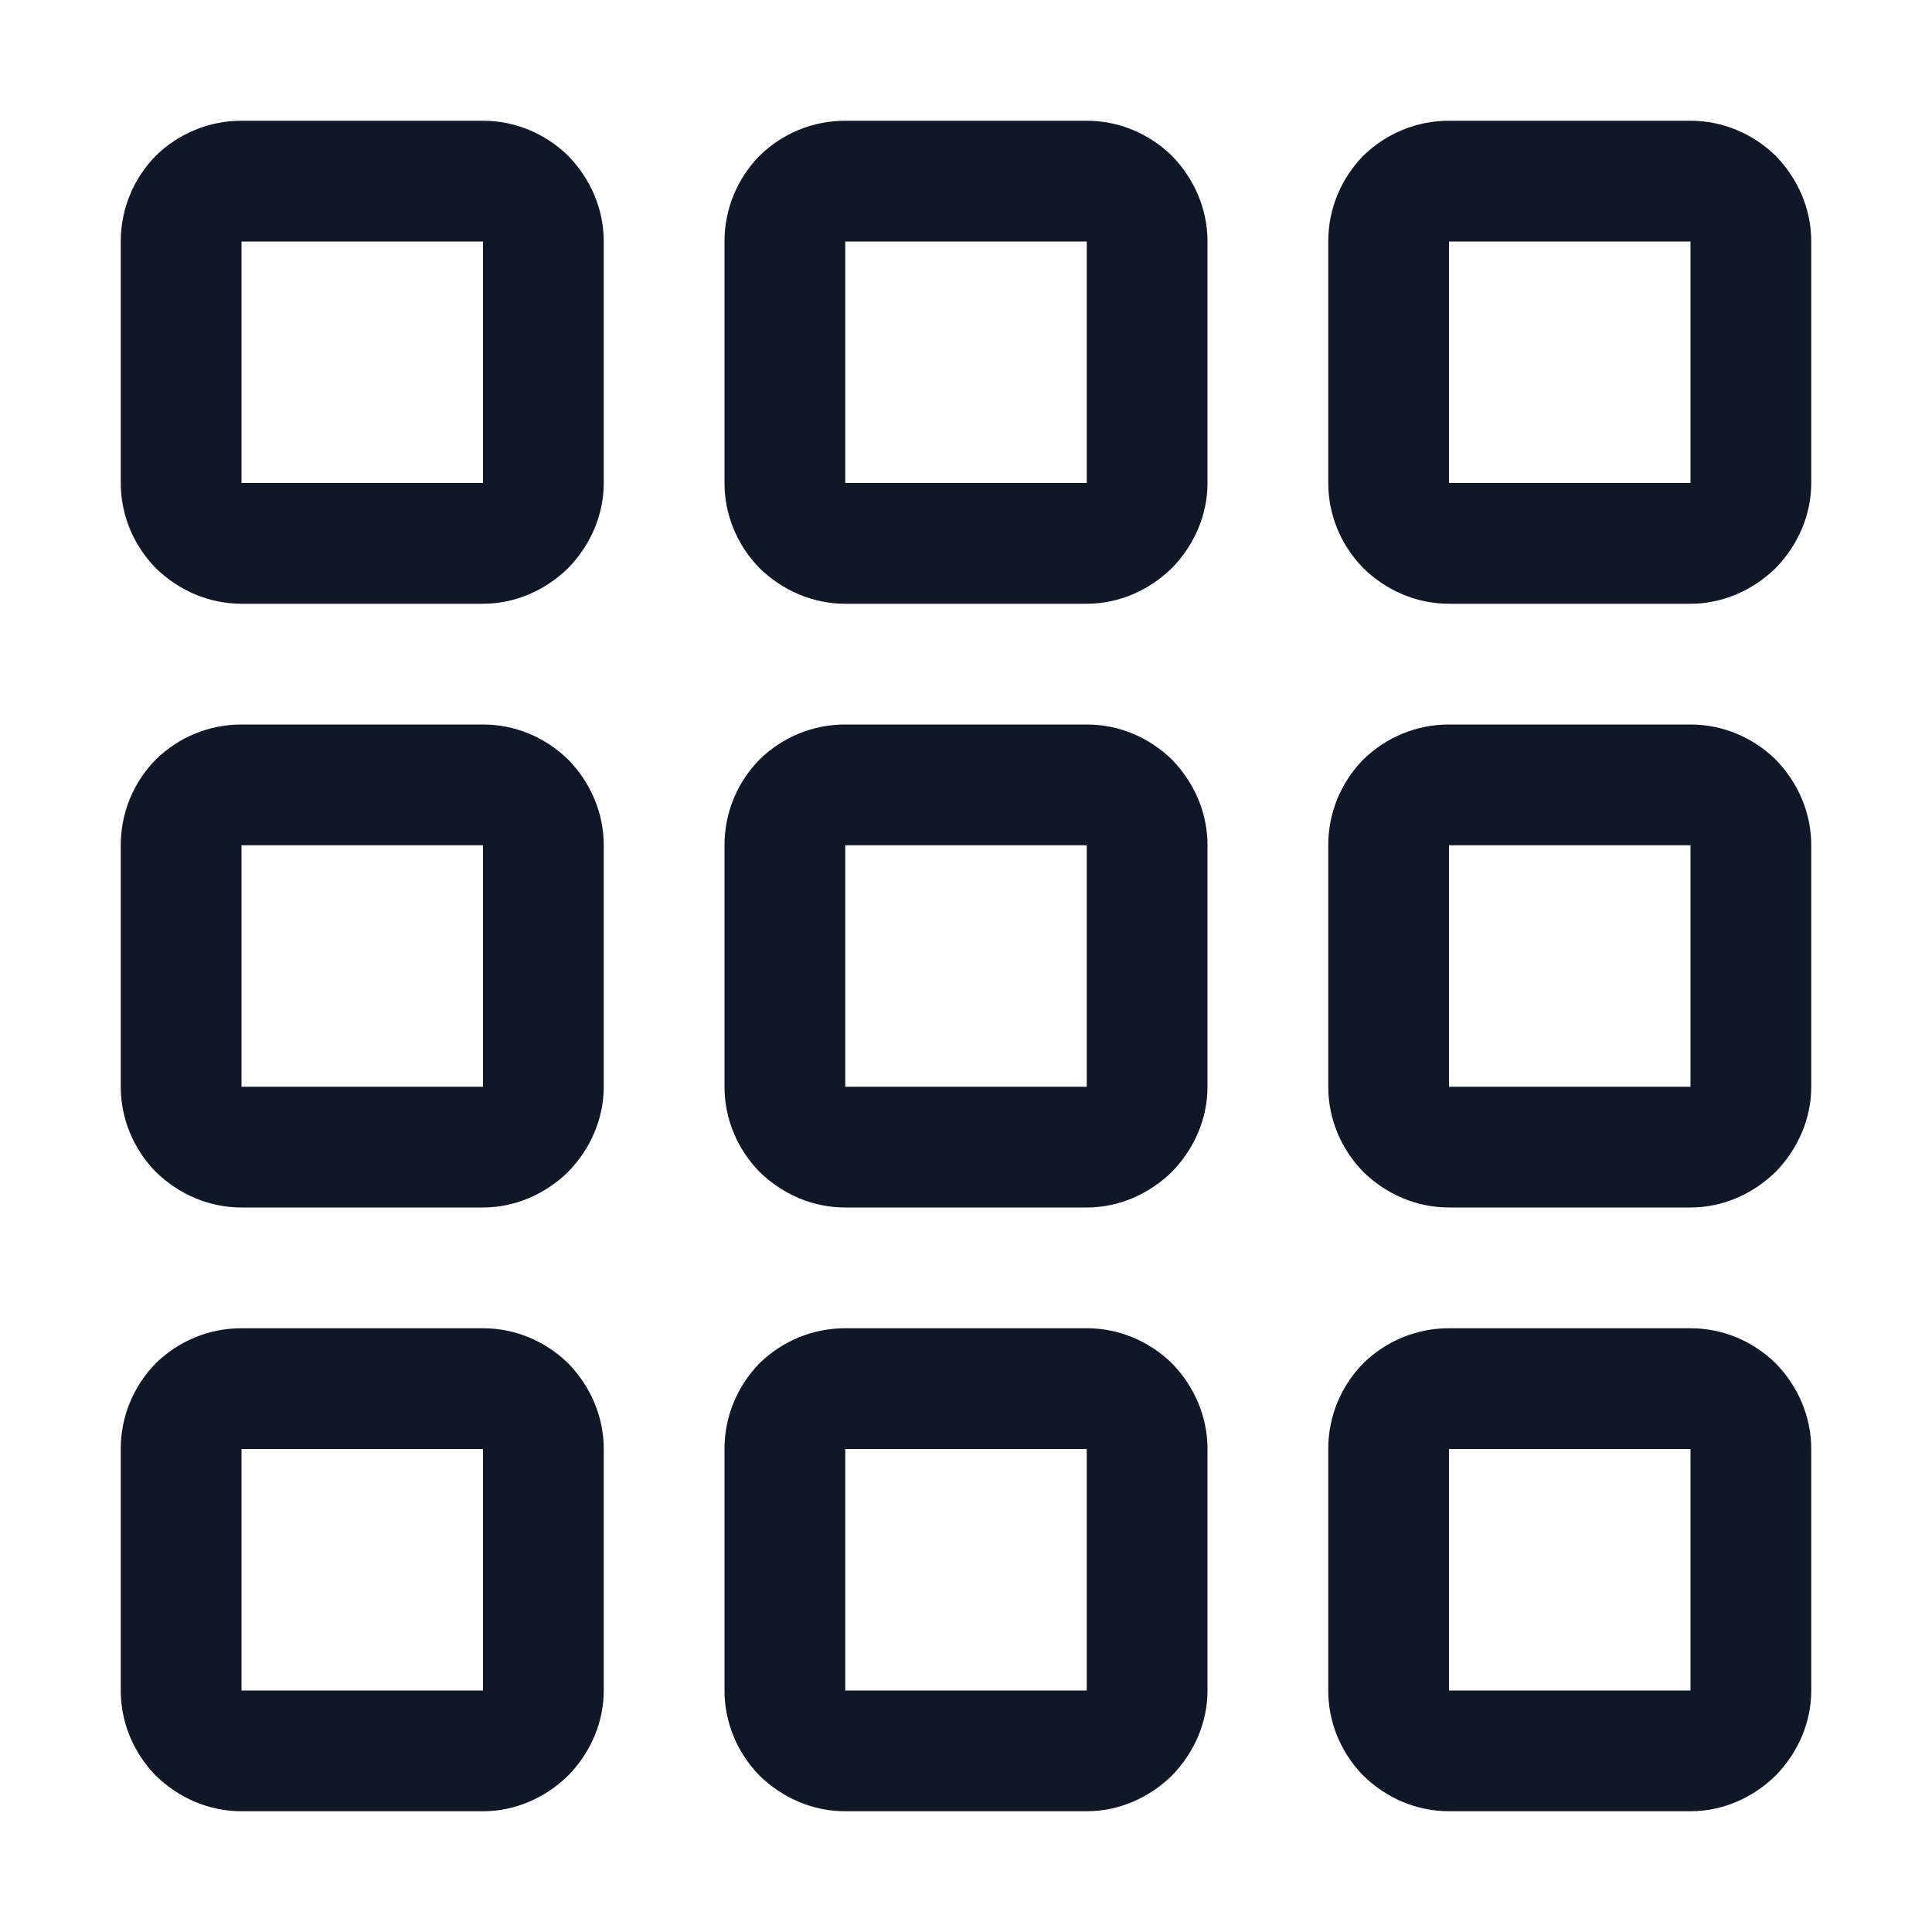 <svg width="32" height="32" viewBox="0 0 32 32" fill="none" xmlns="http://www.w3.org/2000/svg" xmlns:xlink="http://www.w3.org/1999/xlink">
	<desc>
			Created with Pixso.
	</desc>
	<defs>
		<clipPath id="clip12164_600">
			<rect id="bi:grid-3x3-gap" rx="-0.5" width="31" height="31" transform="translate(0.5 0.5)" fill="white" fill-opacity="0"/>
		</clipPath>
	</defs>
	<rect id="bi:grid-3x3-gap" rx="-0.5" width="31" height="31" transform="translate(0.5 0.5)" fill="#FFFFFF" fill-opacity="0"/>
	<g clip-path="url(#clip12164_600)">
		<path id="Vector" d="M8 4L8 8L4 8L4 4L8 4ZM10 28L10 24C10 23.46 9.78 22.96 9.41 22.58C9.03 22.21 8.53 22 8 22L4 22C3.46 22 2.96 22.21 2.58 22.58C2.21 22.96 2 23.46 2 24L2 28C2 28.53 2.21 29.03 2.58 29.41C2.96 29.78 3.46 30 4 30L8 30C8.53 30 9.03 29.78 9.41 29.41C9.78 29.03 10 28.53 10 28ZM10 18L10 14C10 13.46 9.78 12.96 9.41 12.58C9.03 12.21 8.53 12 8 12L4 12C3.46 12 2.96 12.21 2.58 12.58C2.21 12.96 2 13.46 2 14L2 18C2 18.53 2.21 19.03 2.58 19.41C2.96 19.78 3.46 20 4 20L8 20C8.53 20 9.03 19.78 9.41 19.41C9.78 19.03 10 18.53 10 18ZM10 8L10 4C10 3.46 9.78 2.96 9.41 2.58C9.03 2.21 8.53 2 8 2L4 2C3.46 2 2.96 2.21 2.58 2.58C2.21 2.96 2 3.46 2 4L2 8C2 8.53 2.21 9.03 2.58 9.41C2.96 9.78 3.46 10 4 10L8 10C8.53 10 9.03 9.78 9.41 9.41C9.78 9.03 10 8.53 10 8ZM20 28L20 24C20 23.46 19.78 22.96 19.41 22.58C19.03 22.21 18.53 22 18 22L14 22C13.46 22 12.96 22.21 12.58 22.58C12.21 22.96 12 23.46 12 24L12 28C12 28.53 12.21 29.03 12.58 29.41C12.96 29.78 13.46 30 14 30L18 30C18.53 30 19.03 29.78 19.41 29.41C19.78 29.03 20 28.53 20 28ZM20 18L20 14C20 13.46 19.78 12.96 19.41 12.58C19.03 12.21 18.53 12 18 12L14 12C13.46 12 12.96 12.21 12.58 12.58C12.21 12.96 12 13.46 12 14L12 18C12 18.53 12.21 19.03 12.58 19.41C12.96 19.78 13.46 20 14 20L18 20C18.53 20 19.03 19.78 19.41 19.41C19.78 19.03 20 18.53 20 18ZM20 8L20 4C20 3.46 19.78 2.96 19.41 2.58C19.03 2.21 18.53 2 18 2L14 2C13.46 2 12.96 2.21 12.58 2.58C12.21 2.96 12 3.46 12 4L12 8C12 8.53 12.21 9.03 12.58 9.41C12.96 9.78 13.46 10 14 10L18 10C18.53 10 19.03 9.78 19.41 9.41C19.78 9.03 20 8.53 20 8ZM18 4L18 8L14 8L14 4L18 4ZM28 4L28 8L24 8L24 4L28 4ZM8 14L8 18L4 18L4 14L8 14ZM18 14L18 18L14 18L14 14L18 14ZM28 14L24 14L24 18L28 18L28 14ZM8 24L8 28L4 28L4 24L8 24ZM18 24L18 28L14 28L14 24L18 24ZM28 24L28 28L24 28L24 24L28 24ZM24 2C23.46 2 22.96 2.21 22.58 2.58C22.21 2.96 22 3.46 22 4L22 8C22 8.53 22.21 9.03 22.58 9.41C22.96 9.78 23.46 10 24 10L28 10C28.53 10 29.03 9.78 29.41 9.41C29.78 9.03 30 8.53 30 8L30 4C30 3.46 29.78 2.96 29.41 2.58C29.03 2.21 28.53 2 28 2L24 2ZM22 14C22 13.46 22.21 12.96 22.58 12.58C22.96 12.21 23.46 12 24 12L28 12C28.53 12 29.03 12.21 29.41 12.58C29.78 12.96 30 13.46 30 14L30 18C30 18.53 29.78 19.03 29.41 19.41C29.03 19.78 28.53 20 28 20L24 20C23.46 20 22.96 19.78 22.58 19.41C22.21 19.03 22 18.53 22 18L22 14ZM24 22C23.46 22 22.96 22.21 22.58 22.58C22.21 22.96 22 23.46 22 24L22 28C22 28.53 22.21 29.03 22.58 29.41C22.96 29.78 23.46 30 24 30L28 30C28.53 30 29.03 29.78 29.41 29.41C29.78 29.03 30 28.53 30 28L30 24C30 23.46 29.78 22.96 29.41 22.58C29.03 22.21 28.53 22 28 22L24 22Z" fill="#101828" fill-opacity="1" fill-rule="nonzero"/>
	</g>
</svg>
